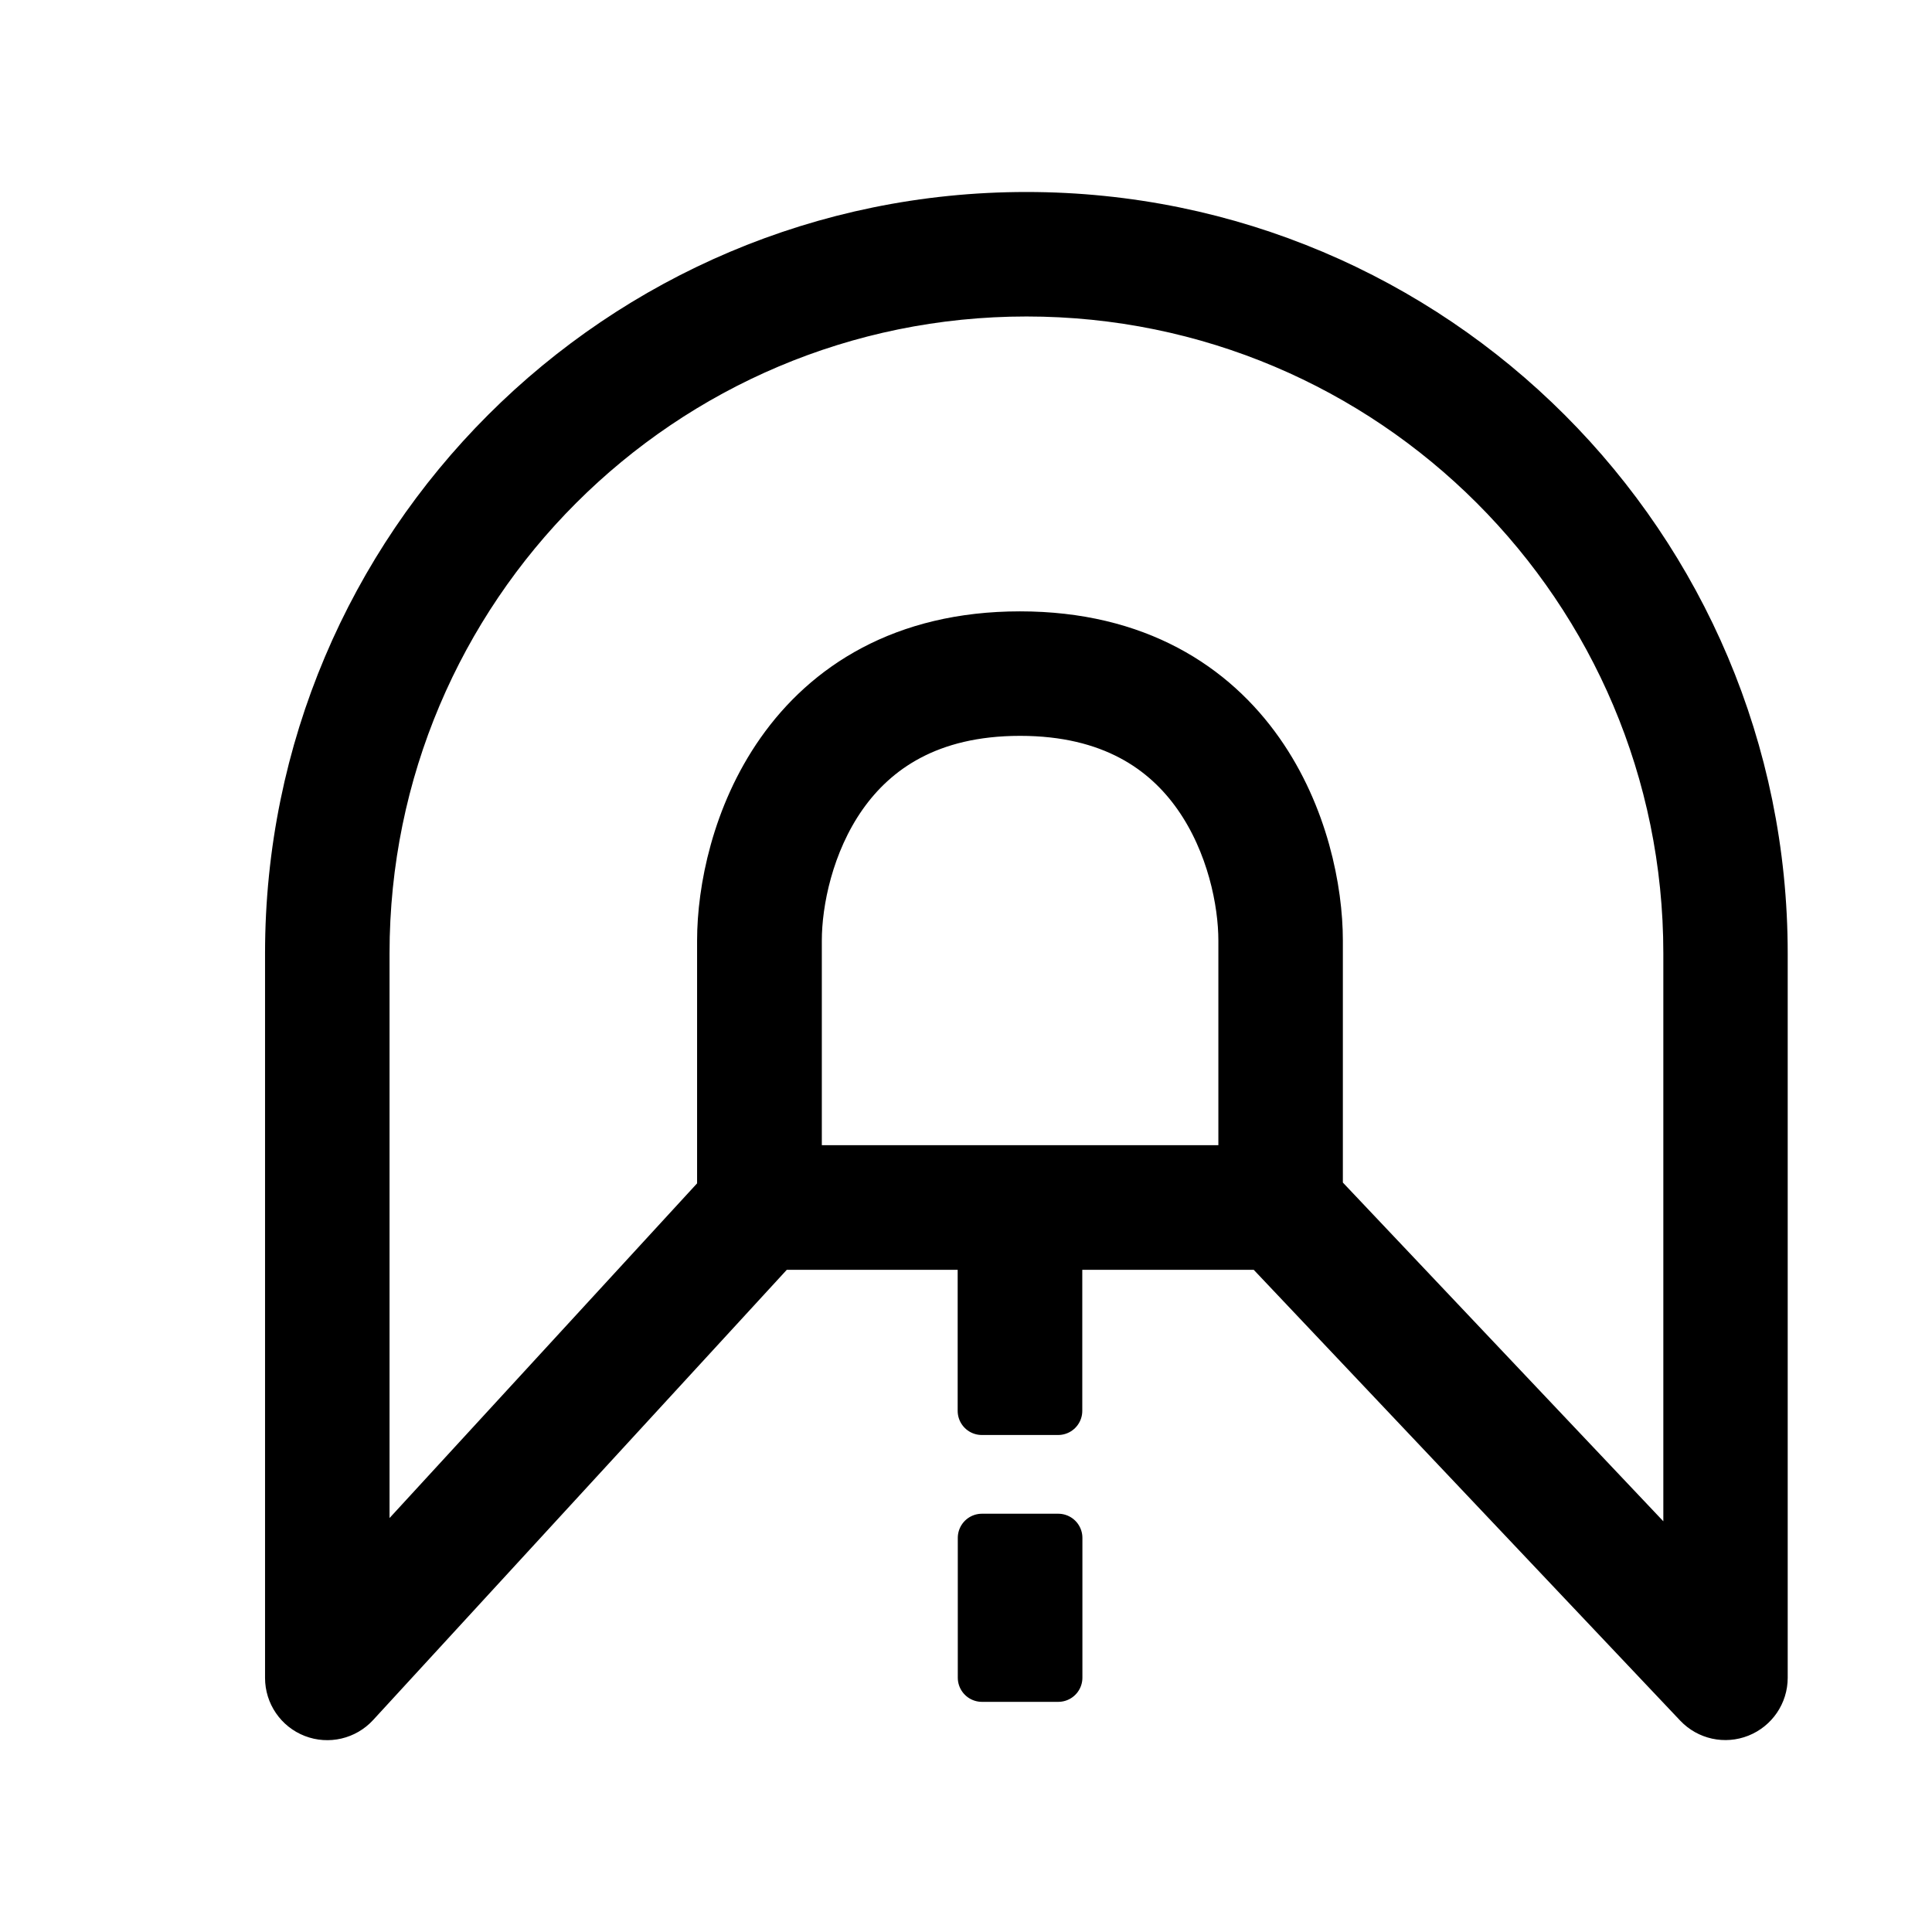 <svg xmlns="http://www.w3.org/2000/svg" viewBox="0 0 16 16" fill="none" xmlns:v="https://vecta.io/nano"><path fill-rule="evenodd" d="M2.395 7.895c0-3.372 2.733-6.105 6.105-6.105s6.105 2.733 6.105 6.105v6c0 .129-.079.245-.199.293s-.257.018-.346-.076l-3.591-3.796H8.763v1.368h-.632v-1.368H6.428l-3.485 3.793c-.088.096-.226.128-.347.081s-.201-.164-.201-.294v-6zm4.211 1.789h3.684V7.789c0-.319-.096-.804-.374-1.2-.266-.379-.711-.695-1.468-.695s-1.201.316-1.468.695c-.278.396-.374.881-.374 1.2v1.895zm4.316.19l3.053 3.227V7.895c0-3.023-2.451-5.474-5.474-5.474S3.026 4.872 3.026 7.895v5.19l2.947-3.207V7.789c0-.417.12-1.038.489-1.563.381-.542 1.015-.963 1.985-.963s1.604.421 1.985.963c.369.525.489 1.146.489 1.563v2.085zm-2.79 4.02v-1.158h.632v1.158h-.632z" fill="currentColor" stroke="currentColor" stroke-width=".4" stroke-linejoin="round"/></svg>